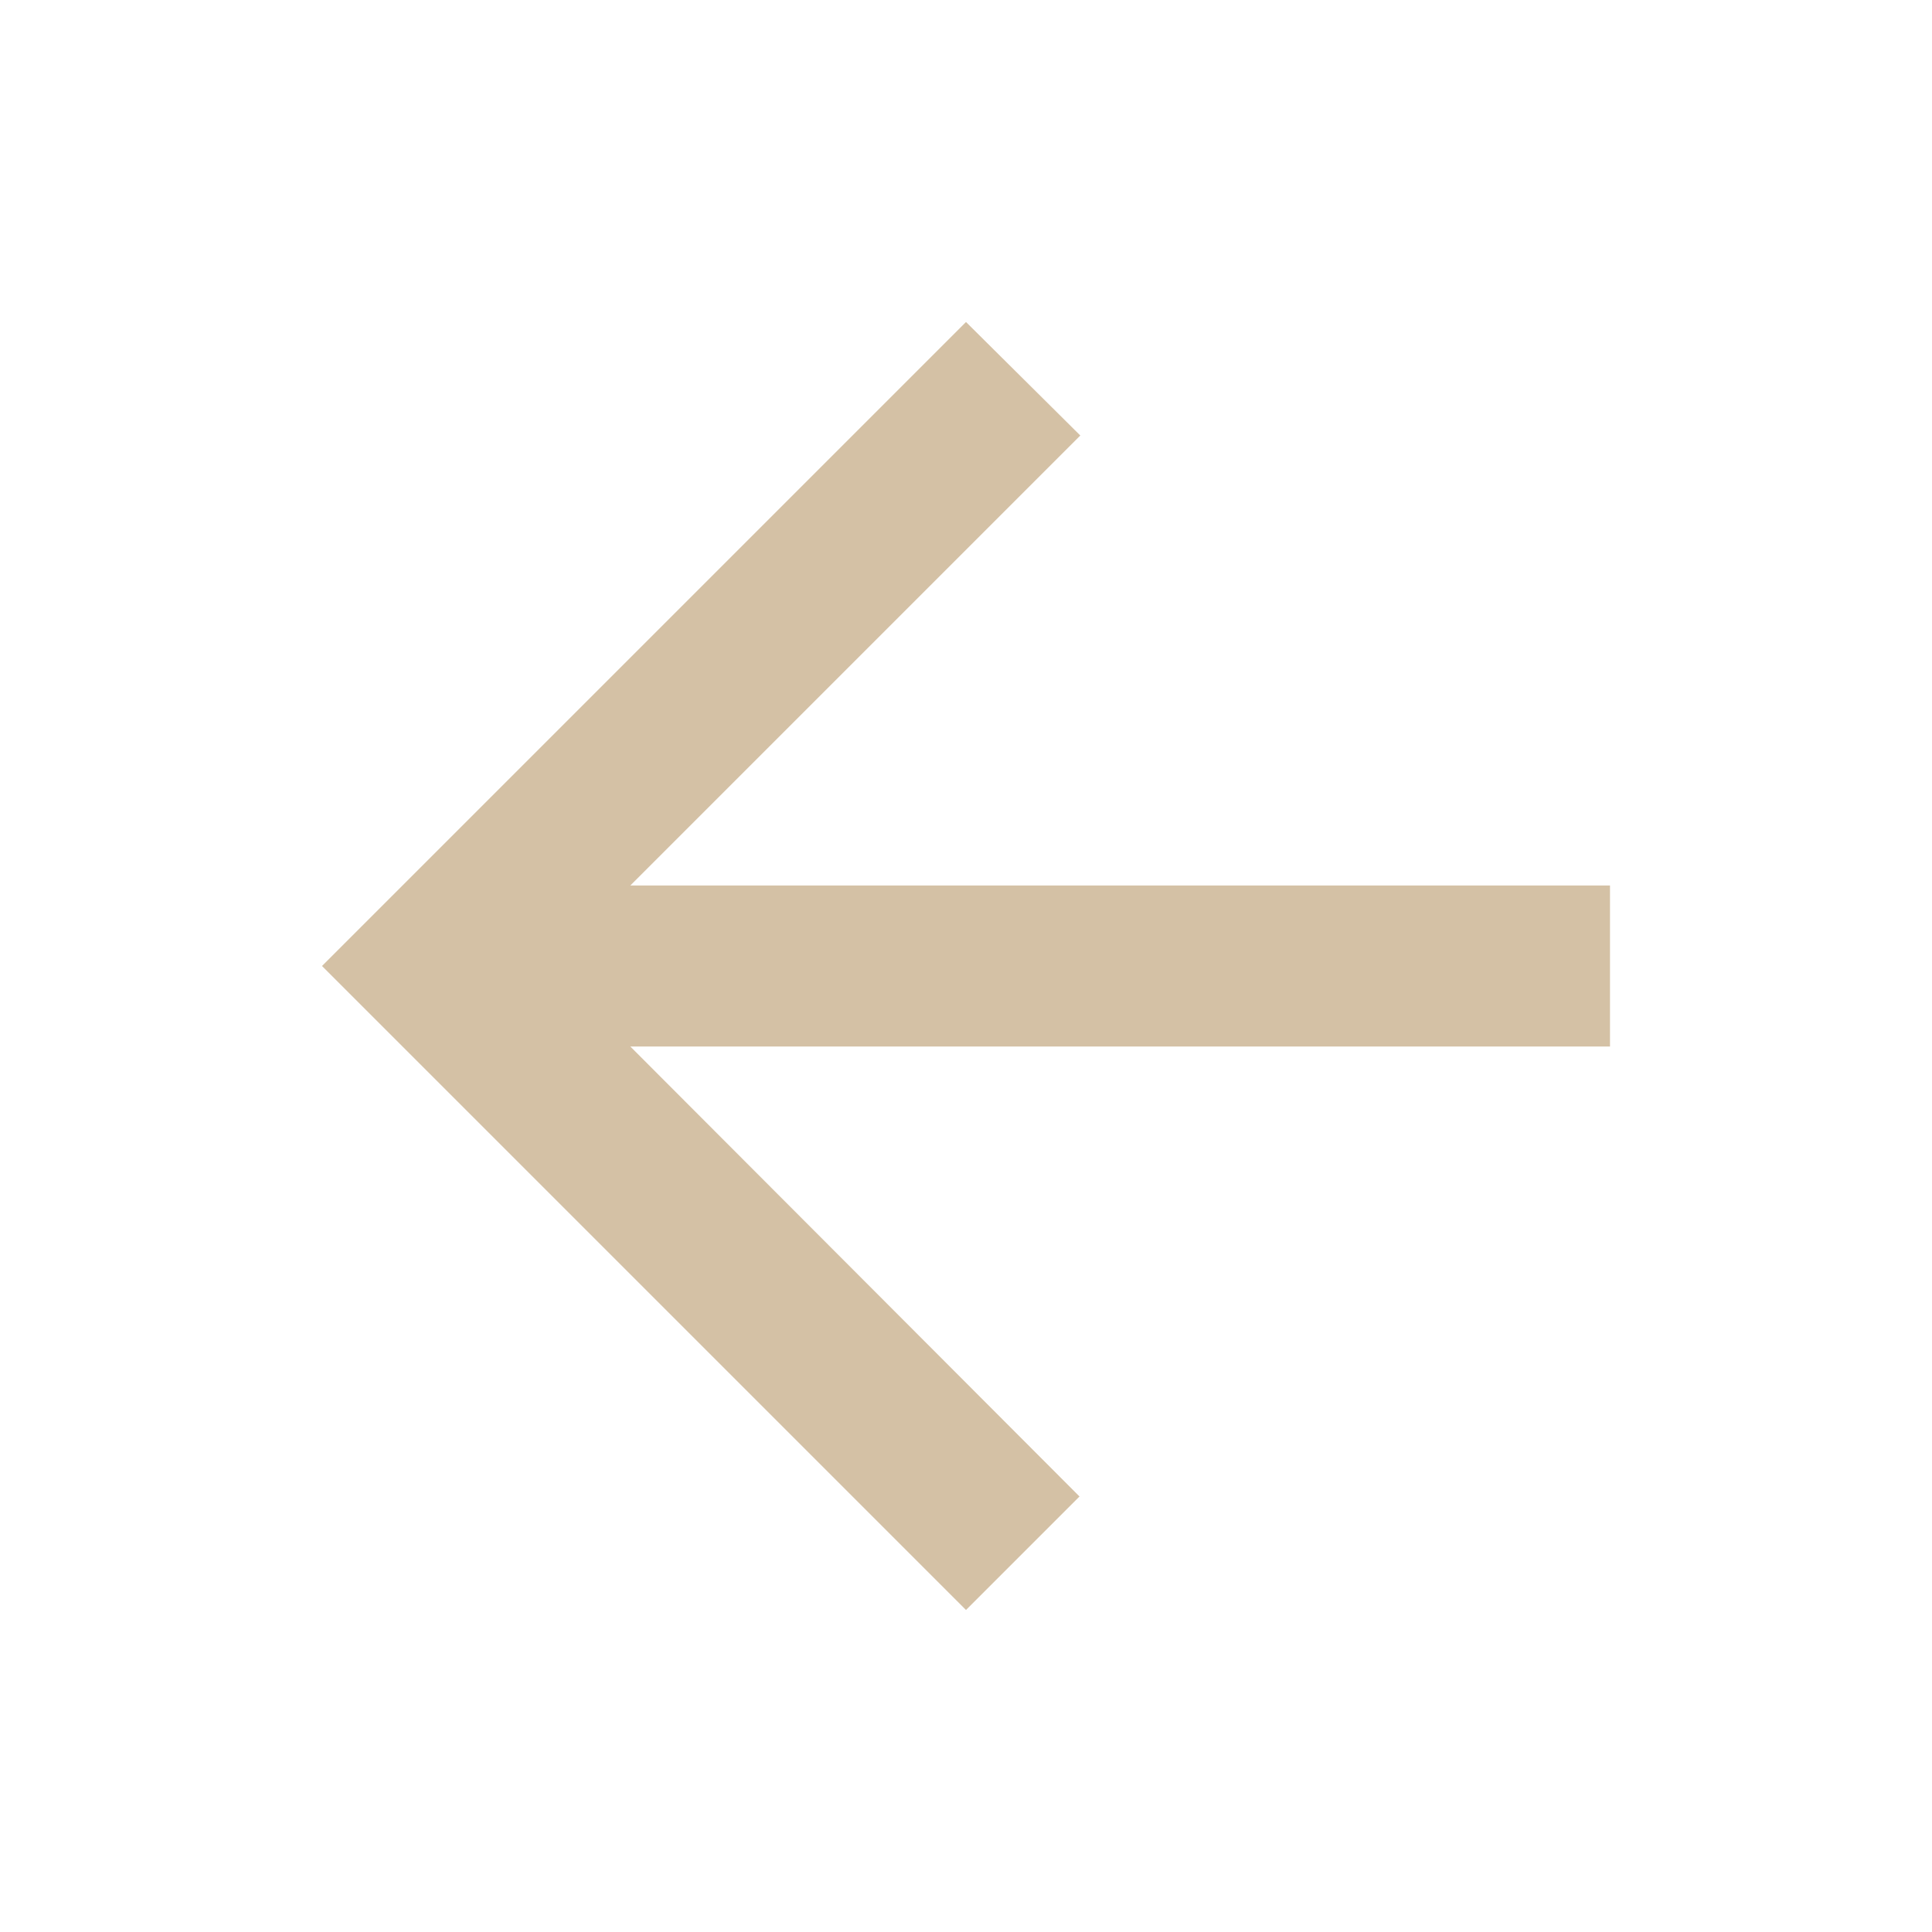 <svg xmlns="http://www.w3.org/2000/svg" height="24px" viewBox="0 0 24 24" width="24px" fill="#D4C1A5"><path d="M0 0h24v24H0z" fill="none"/><path d="M20 11H7.83l5.59-5.59L12 4l-8 8 8 8 1.41-1.41L7.83 13H20v-2z"/></svg>

